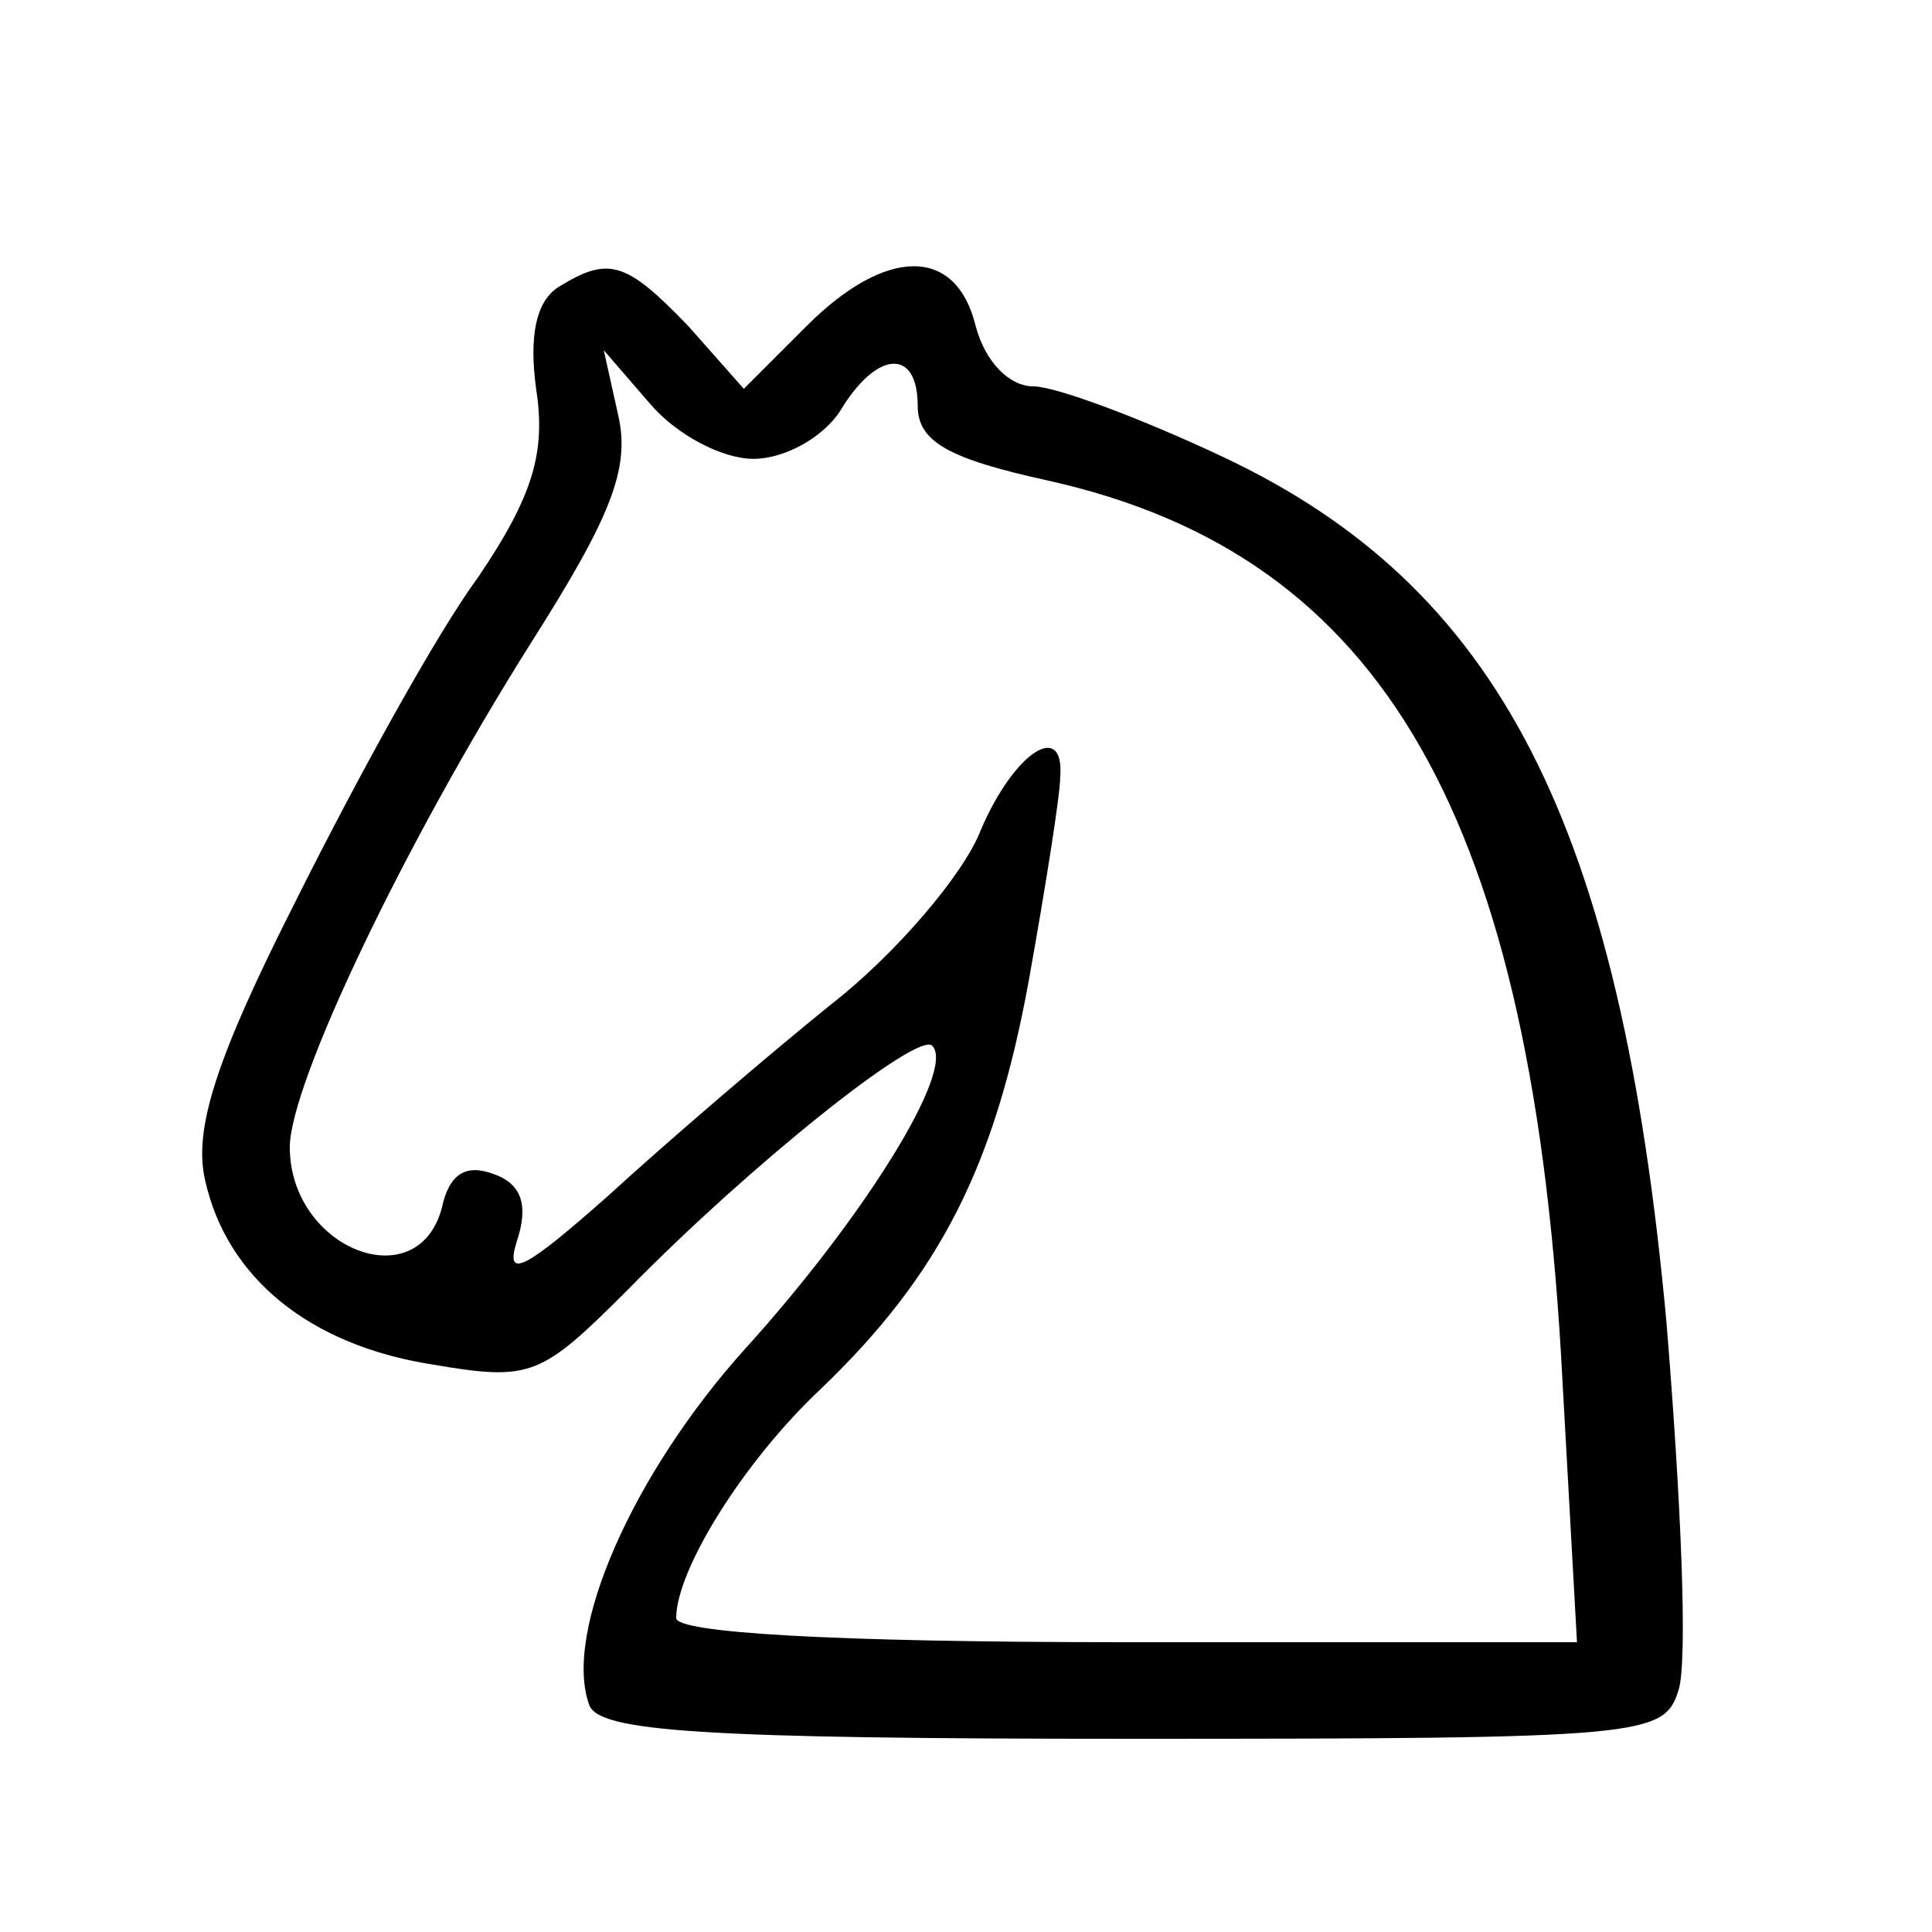<?xml version="1.0" standalone="no"?>
<!DOCTYPE svg PUBLIC "-//W3C//DTD SVG 20010904//EN"
 "http://www.w3.org/TR/2001/REC-SVG-20010904/DTD/svg10.dtd">
<svg version="1.0" xmlns="http://www.w3.org/2000/svg"
 width="80pt" height="80pt" viewBox="0 0 80 80"
 preserveAspectRatio="xMidYMid meet">
<g transform="translate(0,80) scale(0.1,-0.1)"
fill="#000000" stroke="none">
<path d="M231 681 c-9 -6 -12 -20 -9 -42 4 -26 -1 -44 -24 -78 -17 -23 -50
-83 -75 -133 -34 -67 -43 -96 -38 -117 9 -40 43 -68 94 -76 41 -7 45 -5 81 31
51 52 120 107 126 101 10 -10 -29 -72 -77 -125 -47 -52 -76 -118 -65 -148 4
-11 46 -14 225 -14 212 0 220 1 226 20 4 12 1 80 -5 153 -19 206 -69 304 -184
358 -34 16 -69 29 -78 29 -10 0 -20 10 -24 25 -8 33 -37 33 -70 0 l-26 -26
-23 26 c-26 27 -33 29 -54 16z m81 -71 c13 0 29 9 36 20 15 25 32 26 32 2 0
-15 13 -22 54 -31 139 -31 201 -139 213 -373 l6 -108 -187 0 c-123 0 -186 4
-186 10 0 20 28 65 60 95 49 47 72 92 86 169 7 39 13 77 13 84 2 24 -19 11
-33 -22 -7 -18 -35 -51 -62 -72 -26 -21 -68 -57 -92 -79 -35 -31 -43 -35 -38
-19 5 15 2 24 -10 28 -11 4 -18 0 -21 -14 -10 -38 -63 -17 -63 25 0 26 47 125
100 209 33 52 41 72 36 94 l-6 27 19 -22 c11 -13 30 -23 43 -23z"/>
</g>
</svg>
